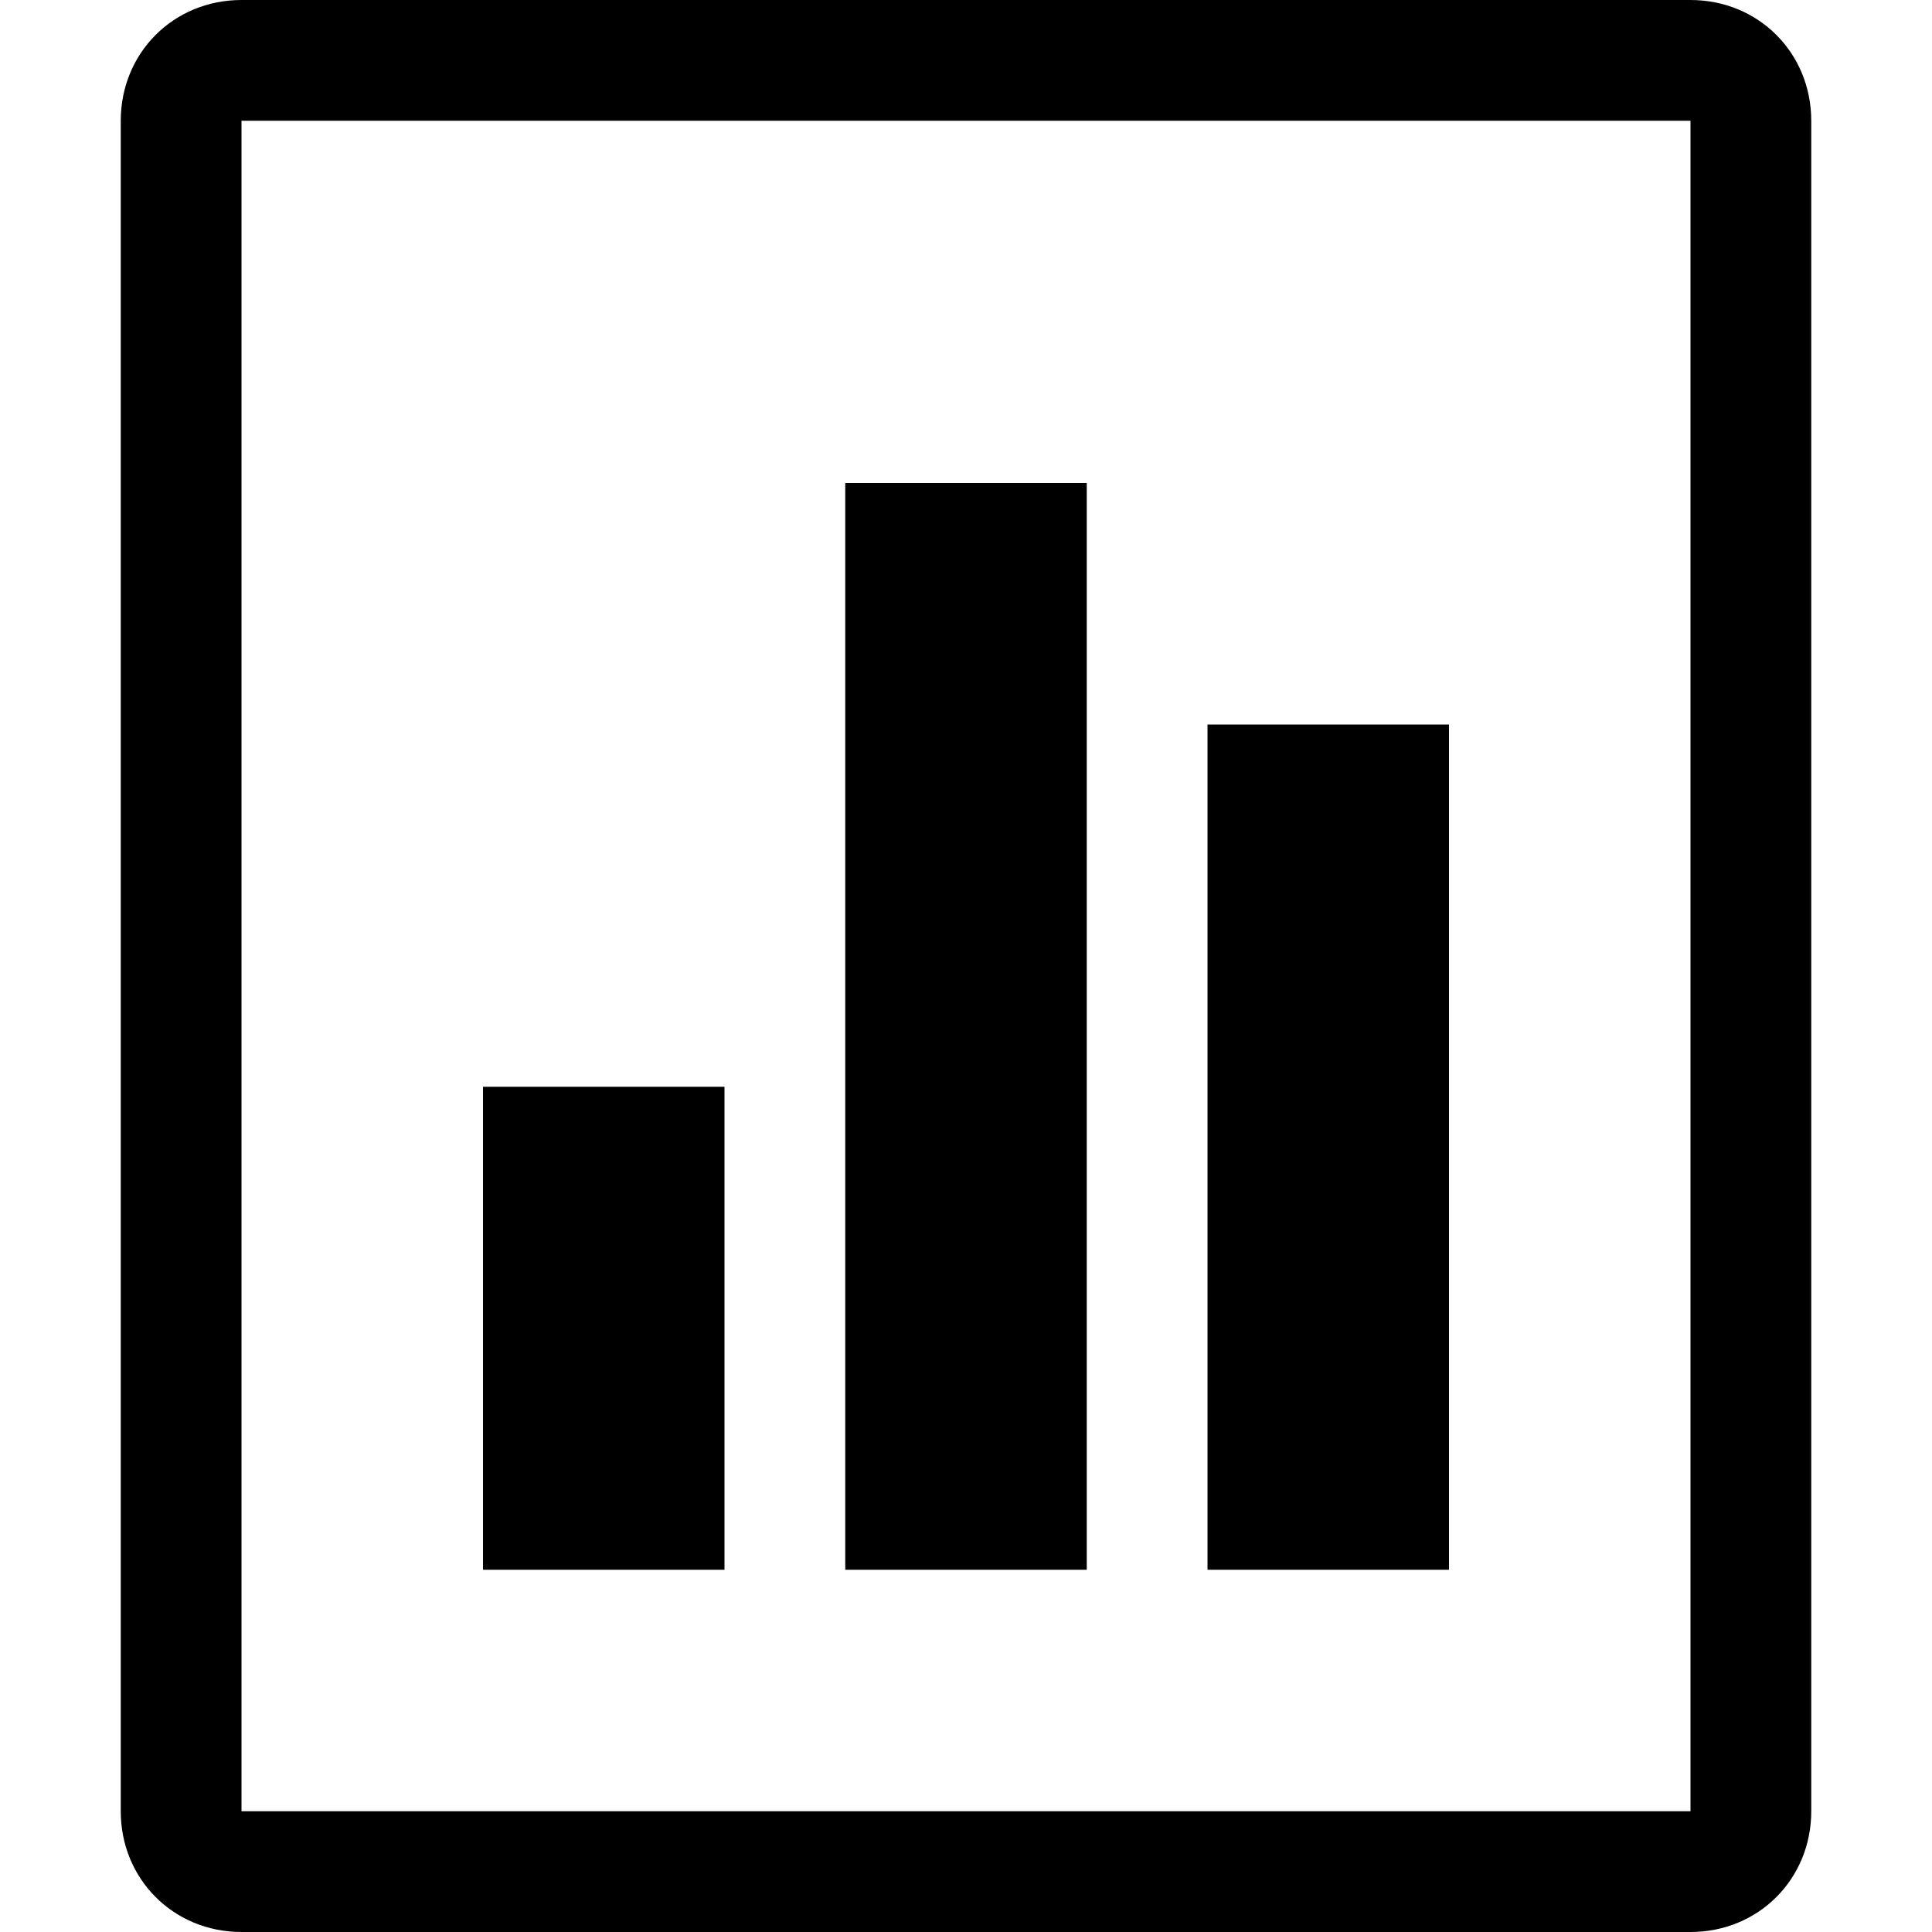 <?xml version="1.0" encoding="utf-8"?>
<!DOCTYPE svg PUBLIC "-//W3C//DTD SVG 1.1//EN" "http://www.w3.org/Graphics/SVG/1.1/DTD/svg11.dtd">
<svg version="1.1" xmlns="http://www.w3.org/2000/svg" xmlns:xlink="http://www.w3.org/1999/xlink" width="32" height="32" viewBox="0 0 32 32">
<path d="M2 30c0 1.125 0.875 2 2 2h24c1.125 0 2-0.875 2-2v-28c0-1.125-0.875-2-2-2h-24c-1.125 0-2 0.875-2 2zM4 2h24v28h-24zM8 18h4v8h-4zM14 8h4v18h-4zM20 12h4v14h-4z"></path>
</svg>
